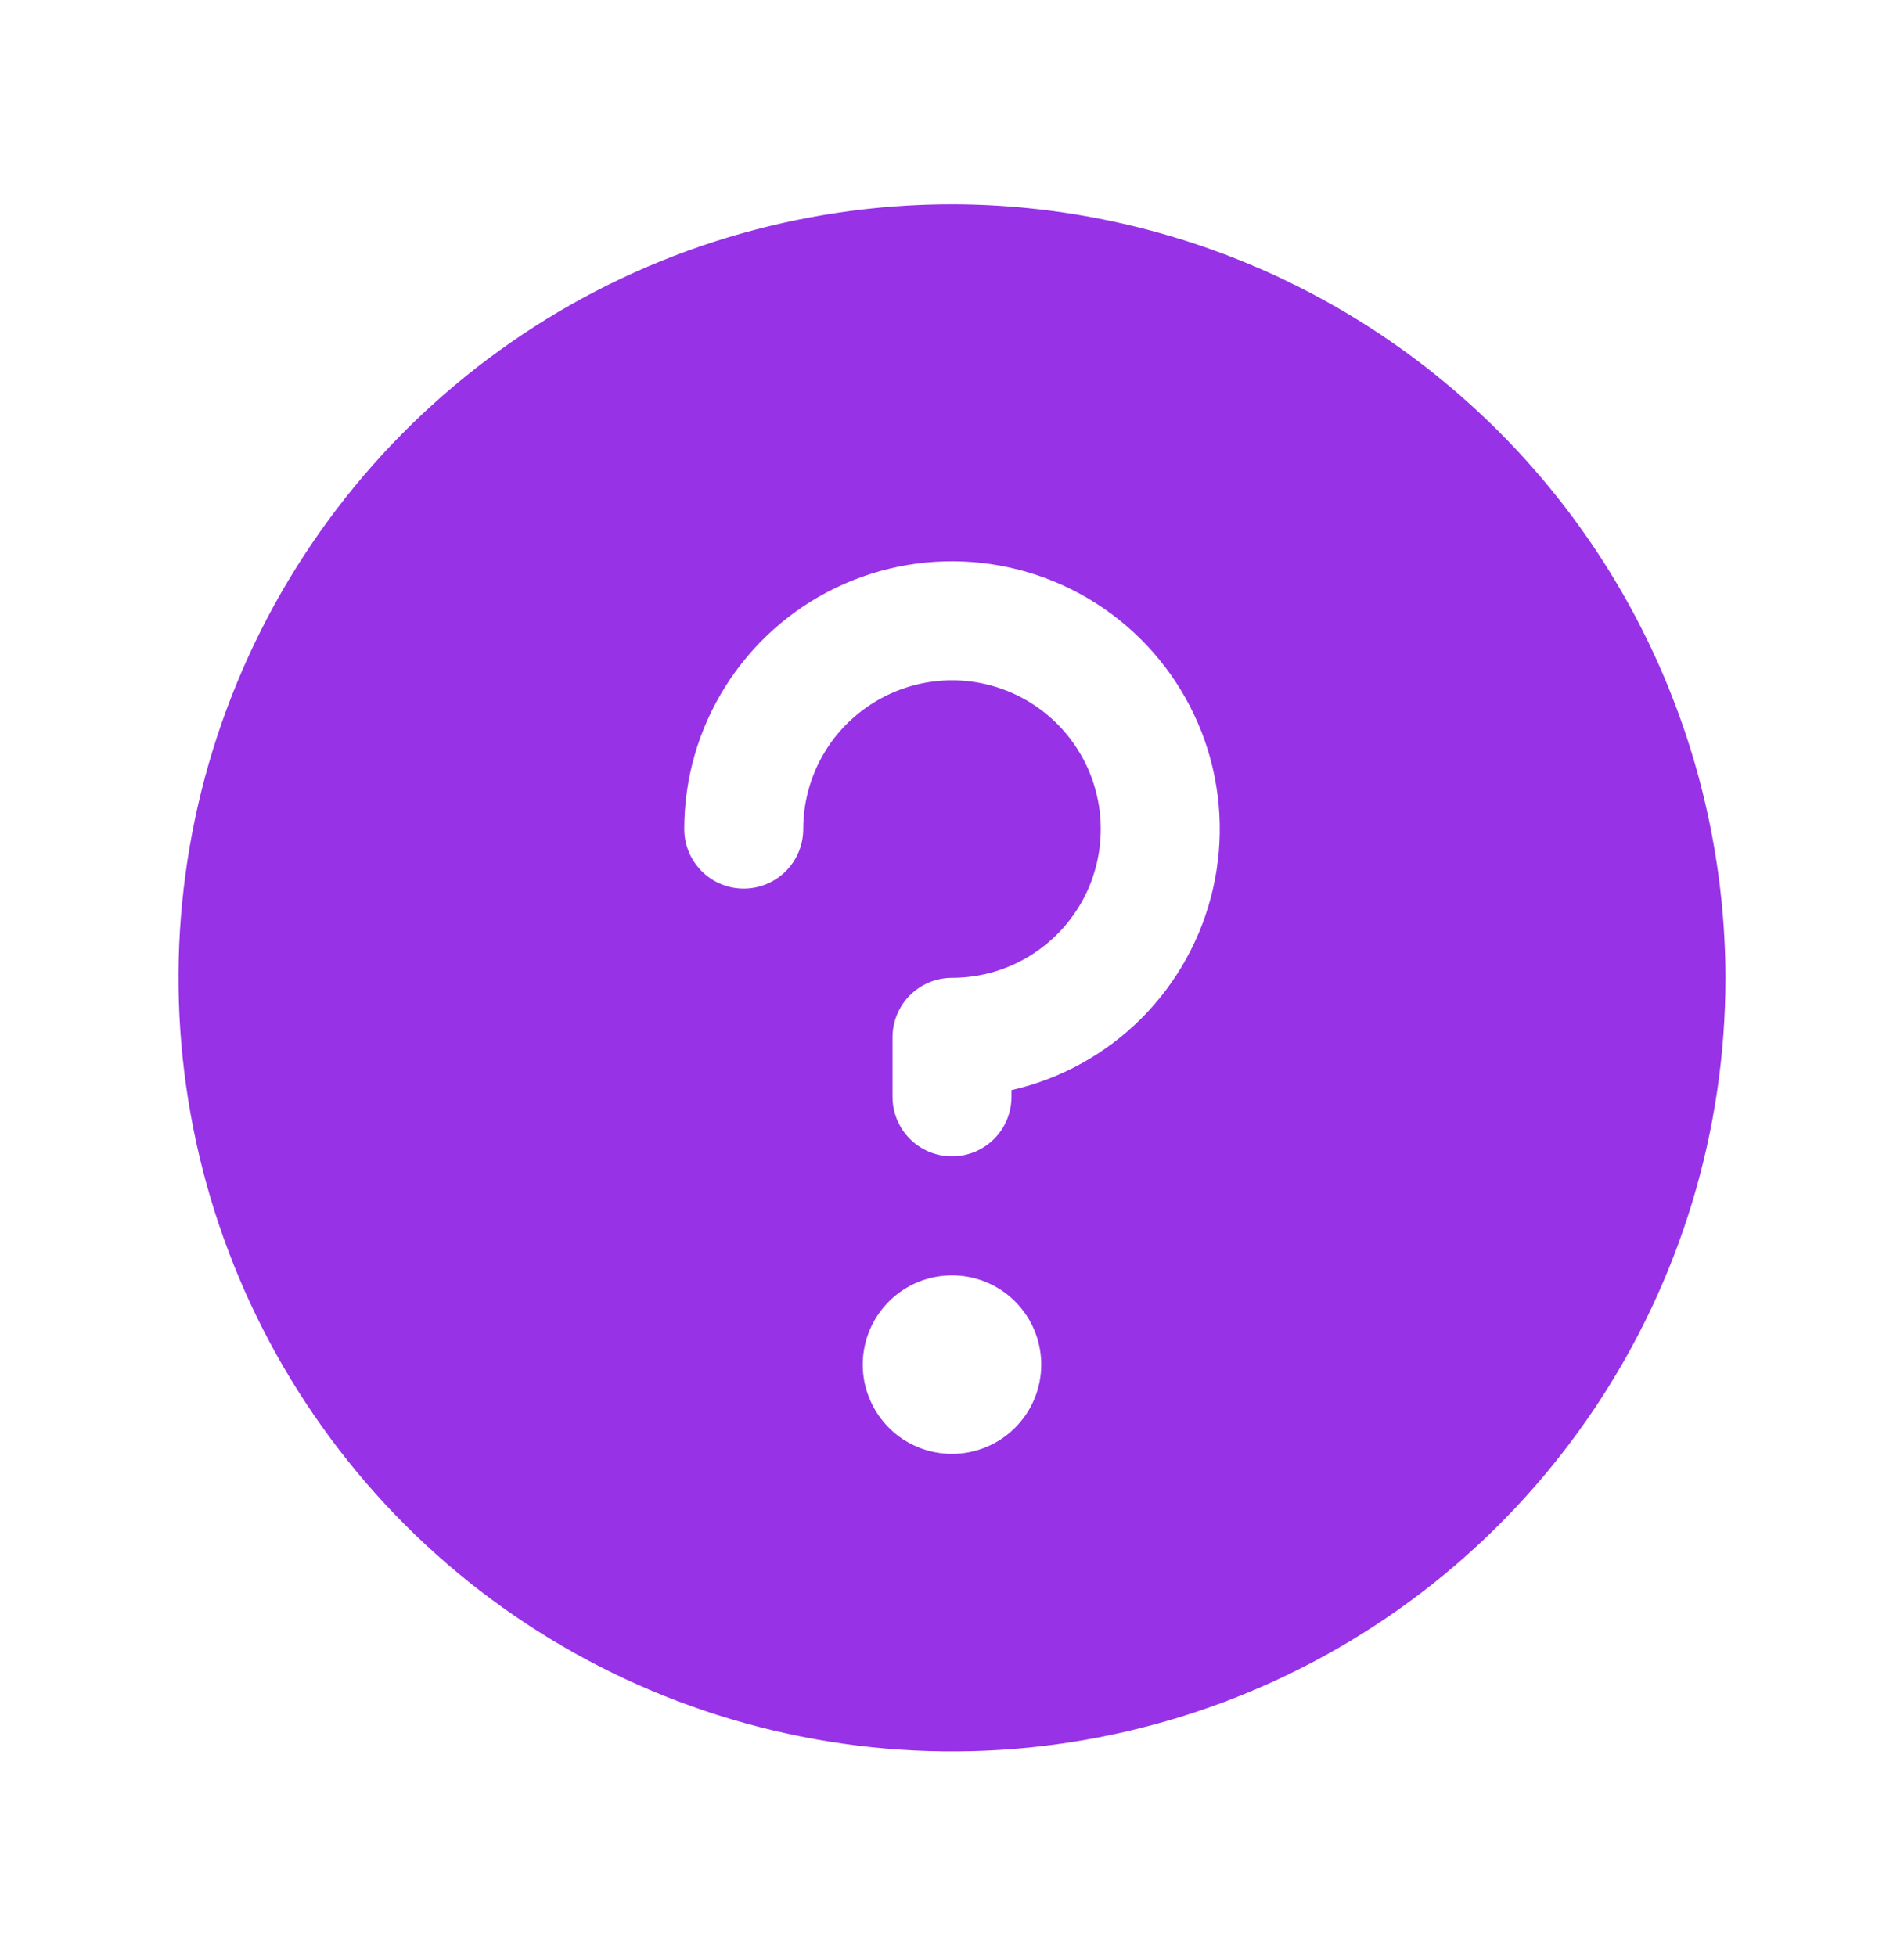 <svg width="37" height="38" viewBox="0 0 37 38" fill="none" xmlns="http://www.w3.org/2000/svg">
<g clip-path="url(#clip0_48_426)">
<path d="M18.5 3.969C15.527 3.969 12.621 4.85 10.149 6.502C7.677 8.154 5.751 10.501 4.613 13.248C3.475 15.994 3.178 19.017 3.758 21.933C4.338 24.848 5.769 27.526 7.871 29.629C9.973 31.731 12.652 33.162 15.568 33.742C18.483 34.322 21.506 34.025 24.252 32.887C26.999 31.749 29.346 29.823 30.998 27.351C32.65 24.879 33.531 21.973 33.531 19C33.524 15.016 31.938 11.197 29.12 8.38C26.303 5.562 22.484 3.976 18.5 3.969ZM18.5 28.25C18.157 28.25 17.822 28.148 17.536 27.958C17.251 27.767 17.029 27.496 16.898 27.179C16.766 26.862 16.732 26.514 16.799 26.177C16.866 25.841 17.031 25.532 17.274 25.289C17.516 25.047 17.825 24.881 18.162 24.815C18.498 24.748 18.847 24.782 19.164 24.913C19.481 25.044 19.752 25.267 19.942 25.552C20.133 25.837 20.234 26.173 20.234 26.516C20.234 26.976 20.052 27.417 19.726 27.742C19.401 28.067 18.96 28.25 18.5 28.25ZM19.656 21.182V21.312C19.656 21.619 19.534 21.913 19.318 22.13C19.101 22.347 18.807 22.469 18.5 22.469C18.193 22.469 17.899 22.347 17.682 22.13C17.466 21.913 17.344 21.619 17.344 21.312V20.156C17.344 19.85 17.466 19.555 17.682 19.339C17.899 19.122 18.193 19 18.5 19C19.072 19 19.631 18.831 20.106 18.513C20.581 18.195 20.952 17.744 21.171 17.216C21.389 16.687 21.447 16.106 21.335 15.545C21.224 14.985 20.948 14.47 20.544 14.065C20.14 13.661 19.625 13.386 19.064 13.274C18.503 13.163 17.922 13.22 17.394 13.439C16.866 13.658 16.414 14.028 16.096 14.503C15.779 14.979 15.609 15.538 15.609 16.109C15.609 16.416 15.488 16.71 15.271 16.927C15.054 17.144 14.76 17.266 14.453 17.266C14.146 17.266 13.852 17.144 13.636 16.927C13.419 16.71 13.297 16.416 13.297 16.109C13.297 15.13 13.573 14.17 14.095 13.341C14.616 12.512 15.36 11.846 16.243 11.421C17.125 10.996 18.11 10.829 19.083 10.939C20.056 11.049 20.979 11.431 21.745 12.042C22.51 12.653 23.088 13.467 23.412 14.392C23.735 15.316 23.791 16.314 23.572 17.268C23.354 18.223 22.871 19.097 22.178 19.79C21.485 20.482 20.611 20.965 19.656 21.182Z" fill="#9732E7"/>
</g>
<defs>
<clipPath id="clip0_48_426">
<rect width="37" height="37" fill="white" transform="translate(0 0.5)"/>
</clipPath>
</defs>
</svg>
